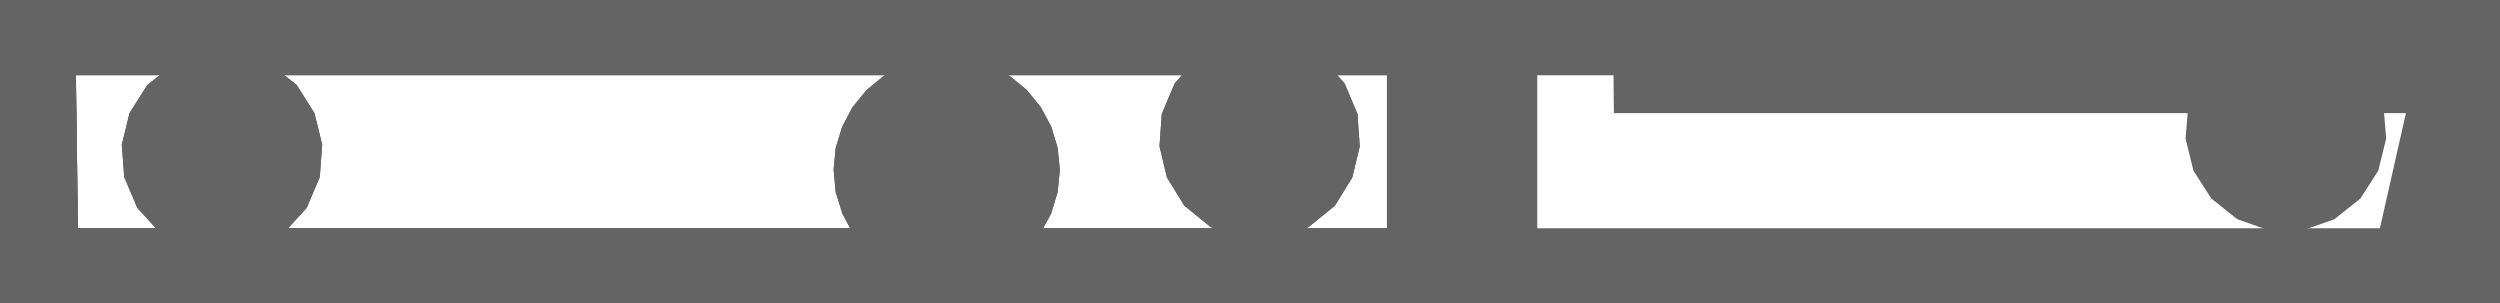 <?xml version="1.0" encoding="utf-8"?>
<!-- Generator: Fusion 360, Shaper Origin Export Add-In, Version 1.4.1  -->
<svg enable-background="new 0 0 33.249 4.036" height="4.036cm" shaper:fusionaddin="version:1.4.1" version="1.1" viewBox="0 0 33.249 4.036" width="33.249cm" x="0cm" xml:space="preserve" xmlns="http://www.w3.org/2000/svg" xmlns:shaper="http://www.shapertools.com/namespaces/shaper" xmlns:xlink="http://www.w3.org/1999/xlink" y="0cm"><path d="M-34.102,0.988 L-34.102,0.988 -34.174,0.938 -34.23,0.869 -34.265,0.787 -34.276,0.699 -34.226,-3.046 -14.831,-3.046 -14.831,0.988 -34.102,0.988z" fill="none" shaper:cutDepth="0" shaper:pathType="guide" stroke="rgb(100,100,100)" stroke-width="2" transform="matrix(1,0,0,-1,34.276,0.988)" vector-effect="non-scaling-stroke" /><path d="M-22.185,-1.272 L-22.185,-1.272 -22.176,-1.175 -22.147,-1.081 -22.101,-0.994 -22.039,-0.919 -21.963,-0.856 -21.877,-0.81 -21.783,-0.782 -21.685,-0.772 -21.588,-0.782 -21.494,-0.81 -21.408,-0.856 -21.332,-0.918 -21.27,-0.994 -21.223,-1.081 -21.195,-1.174 -21.185,-1.272 -21.195,-1.37 -21.223,-1.463 -21.27,-1.55 -21.332,-1.626 -21.407,-1.688 -21.494,-1.734 -21.588,-1.763 -21.685,-1.772 -21.783,-1.763 -21.877,-1.734 -21.963,-1.688 -22.039,-1.626 -22.101,-1.55 -22.147,-1.463 -22.176,-1.37 -22.185,-1.272z" fill="none" shaper:cutDepth="0" shaper:pathType="guide" stroke="rgb(100,100,100)" stroke-width="2" transform="matrix(1,0,0,-1,34.276,0.988)" vector-effect="non-scaling-stroke" /><path d="M-17.524,-0.506 L-17.524,-0.506 -17.629,-0.525 -17.723,-0.578 -17.796,-0.661 -17.839,-0.763 -17.847,-0.875 -17.821,-0.984 -17.763,-1.078 -17.678,-1.147 -17.577,-1.183 -17.47,-1.183 -17.369,-1.147 -17.284,-1.078 -17.226,-0.984 -17.2,-0.875 -17.208,-0.763 -17.251,-0.661 -17.324,-0.578 -17.418,-0.525 -17.524,-0.506z" fill="none" shaper:cutDepth="0" shaper:pathType="guide" stroke="rgb(100,100,100)" stroke-width="2" transform="matrix(1,0,0,-1,34.276,0.988)" vector-effect="non-scaling-stroke" /><path d="M-31.324,-1.379 L-31.324,-1.379 -31.218,-1.361 -31.124,-1.309 -31.051,-1.229 -31.008,-1.128 -31,-1.019 -31.026,-0.913 -31.084,-0.821 -31.169,-0.754 -31.27,-0.718 -31.377,-0.718 -31.478,-0.754 -31.563,-0.821 -31.621,-0.913 -31.647,-1.019 -31.639,-1.128 -31.596,-1.229 -31.523,-1.309 -31.429,-1.361 -31.324,-1.379z" fill="none" shaper:cutDepth="0" shaper:pathType="guide" stroke="rgb(100,100,100)" stroke-width="2" transform="matrix(1,0,0,-1,34.276,0.988)" vector-effect="non-scaling-stroke" /><path d="M-14.831,-3.046 L-34.226,-3.046 -34.276,0.699 -34.276,0.699 -34.265,0.787 -34.23,0.869 -34.174,0.938 -34.102,0.988 -14.831,0.988" fill="none" shaper:cutDepth="0" shaper:pathType="guide" stroke="rgb(100,100,100)" stroke-width="2" transform="matrix(1,0,0,-1,34.276,0.988)" vector-effect="non-scaling-stroke" /><path d="M-14.822,0.987 L-12.13,0.987 -12.13,0.987 -12.037,0.972 -11.952,0.929 -11.884,0.862 -11.84,0.778 -11.824,0.684 -11.822,0.483 -1.027,0.483 -1.825,-3.048 -14.822,-3.048" fill="none" shaper:cutDepth="0" shaper:pathType="guide" stroke="rgb(100,100,100)" stroke-width="2" transform="matrix(1,0,0,-1,34.276,0.988)" vector-effect="non-scaling-stroke" /><path d="M-3.875,-0.415 L-3.875,-0.415 -3.981,-0.433 -4.075,-0.485 -4.147,-0.566 -4.19,-0.666 -4.199,-0.775 -4.173,-0.881 -4.114,-0.973 -4.03,-1.04 -3.928,-1.076 -3.822,-1.076 -3.72,-1.04 -3.636,-0.973 -3.577,-0.881 -3.551,-0.775 -3.56,-0.666 -3.603,-0.566 -3.675,-0.485 -3.769,-0.433 -3.875,-0.415z" fill="none" shaper:cutDepth="0" shaper:pathType="guide" stroke="rgb(100,100,100)" stroke-width="2" transform="matrix(1,0,0,-1,34.276,0.988)" vector-effect="non-scaling-stroke" /><path d="M-17.524,-0.506 L-17.524,-0.506 -17.629,-0.525 -17.723,-0.578 -17.796,-0.661 -17.839,-0.763 -17.847,-0.875 -17.821,-0.984 -17.763,-1.078 -17.678,-1.147 -17.577,-1.183 -17.47,-1.183 -17.369,-1.147 -17.284,-1.078 -17.226,-0.984 -17.2,-0.875 -17.208,-0.763 -17.251,-0.661 -17.324,-0.578 -17.418,-0.525 -17.524,-0.506z" fill="none" shaper:cutDepth="0" shaper:pathType="guide" stroke="rgb(100,100,100)" stroke-width="2" transform="matrix(1,0,0,-1,34.276,0.988)" vector-effect="non-scaling-stroke" /><path d="M-22.185,-1.272 L-22.185,-1.272 -22.176,-1.175 -22.147,-1.081 -22.101,-0.994 -22.039,-0.919 -21.963,-0.856 -21.877,-0.81 -21.783,-0.782 -21.685,-0.772 -21.588,-0.782 -21.494,-0.81 -21.408,-0.856 -21.332,-0.918 -21.27,-0.994 -21.223,-1.081 -21.195,-1.174 -21.185,-1.272 -21.195,-1.37 -21.223,-1.463 -21.27,-1.55 -21.332,-1.626 -21.407,-1.688 -21.494,-1.734 -21.588,-1.763 -21.685,-1.772 -21.783,-1.763 -21.877,-1.734 -21.963,-1.688 -22.039,-1.626 -22.101,-1.55 -22.147,-1.463 -22.176,-1.37 -22.185,-1.272z" fill="none" shaper:cutDepth="0" shaper:pathType="guide" stroke="rgb(100,100,100)" stroke-width="2" transform="matrix(1,0,0,-1,34.276,0.988)" vector-effect="non-scaling-stroke" /><path d="M-31.324,-1.379 L-31.324,-1.379 -31.218,-1.361 -31.124,-1.309 -31.051,-1.229 -31.008,-1.128 -31,-1.019 -31.026,-0.913 -31.084,-0.821 -31.169,-0.754 -31.27,-0.718 -31.377,-0.718 -31.478,-0.754 -31.563,-0.821 -31.621,-0.913 -31.647,-1.019 -31.639,-1.128 -31.596,-1.229 -31.523,-1.309 -31.429,-1.361 -31.324,-1.379z" fill="none" shaper:cutDepth="0" shaper:pathType="guide" stroke="rgb(100,100,100)" stroke-width="2" transform="matrix(1,0,0,-1,34.276,0.988)" vector-effect="non-scaling-stroke" /><path d="M-14.831,-3.046 L-34.226,-3.046 -34.276,0.699" fill="none" shaper:cutDepth="0" shaper:pathType="guide" stroke="rgb(100,100,100)" stroke-width="2" transform="matrix(1,0,0,-1,34.276,0.988)" vector-effect="non-scaling-stroke" /></svg>